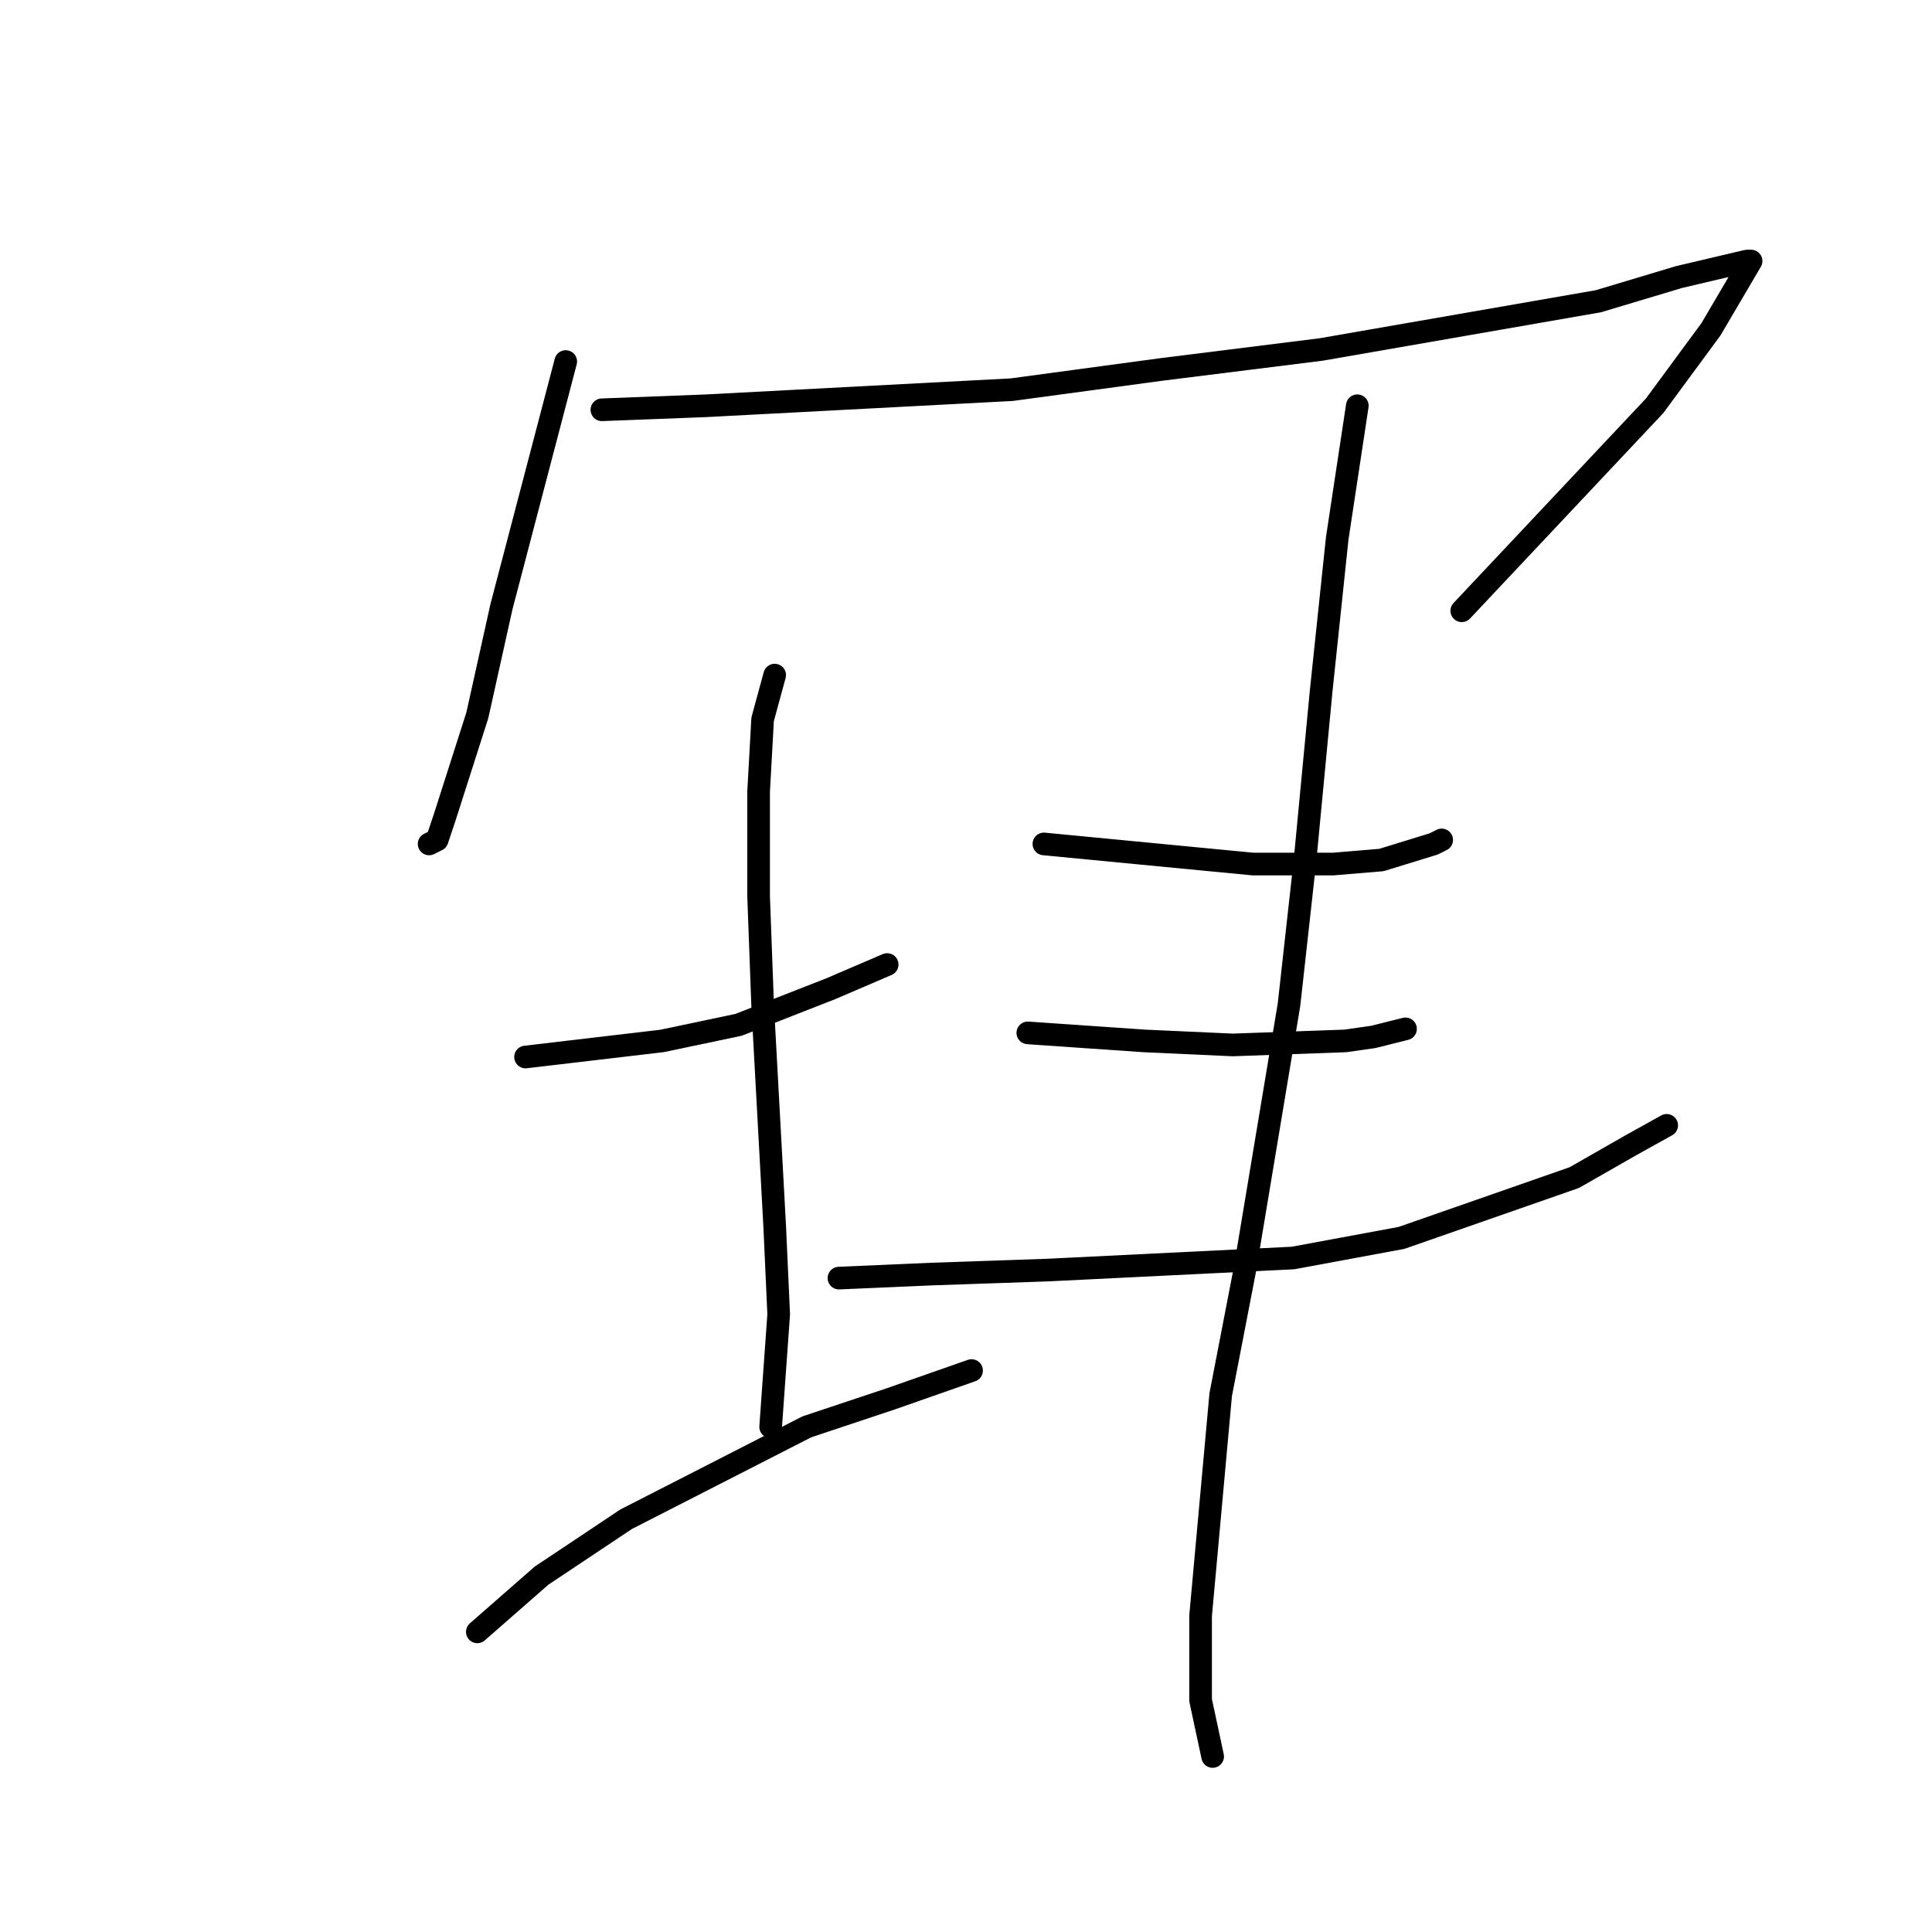 <?xml version="1.0" standalone="no"?>
    <svg width="256" height="256" xmlns="http://www.w3.org/2000/svg" version="1.1">
    <polyline stroke="black" stroke-width="3" stroke-linecap="round" fill="transparent" stroke-linejoin="round" points="74.963 47.906 66.444 80.399 63.249 94.781 58.99 108.098 57.925 111.294 56.86 111.826 56.86 111.826 " />
        <polyline stroke="black" stroke-width="3" stroke-linecap="round" fill="transparent" stroke-linejoin="round" points="79.754 54.298 93.597 53.765 134.062 51.634 153.761 48.971 175.058 46.308 211.795 39.915 222.444 36.719 231.495 34.589 232.028 34.589 226.703 43.644 219.249 53.765 193.693 80.931 193.693 80.931 " />
        <polyline stroke="black" stroke-width="3" stroke-linecap="round" fill="transparent" stroke-linejoin="round" points="69.638 140.058 87.741 137.927 97.857 135.797 110.103 131.003 113.829 129.404 117.556 127.806 117.556 127.806 " />
        <polyline stroke="black" stroke-width="3" stroke-linecap="round" fill="transparent" stroke-linejoin="round" points="102.649 89.454 101.051 95.313 100.519 104.902 100.519 118.751 101.051 133.133 102.649 162.43 103.181 174.149 102.116 189.064 102.116 189.064 " />
        <polyline stroke="black" stroke-width="3" stroke-linecap="round" fill="transparent" stroke-linejoin="round" points="63.249 216.23 71.768 208.773 82.949 201.315 106.908 189.064 118.089 185.335 128.737 181.606 128.737 181.606 " />
        <polyline stroke="black" stroke-width="3" stroke-linecap="round" fill="transparent" stroke-linejoin="round" points="138.321 111.826 166.007 114.49 176.655 114.49 183.045 113.957 189.966 111.826 191.031 111.294 191.031 111.294 " />
        <polyline stroke="black" stroke-width="3" stroke-linecap="round" fill="transparent" stroke-linejoin="round" points="136.191 136.862 151.632 137.927 163.345 138.46 178.253 137.927 181.98 137.395 186.239 136.329 186.239 136.329 " />
        <polyline stroke="black" stroke-width="3" stroke-linecap="round" fill="transparent" stroke-linejoin="round" points="111.167 169.355 123.413 168.822 138.853 168.29 171.331 166.692 185.707 164.028 208.601 156.038 216.055 151.777 220.847 149.113 220.847 149.113 " />
        <polyline stroke="black" stroke-width="3" stroke-linecap="round" fill="transparent" stroke-linejoin="round" points="179.85 53.765 177.188 71.343 175.058 91.585 172.928 113.957 170.799 133.133 164.942 168.29 161.748 184.802 159.085 214.099 159.085 225.286 160.683 232.743 160.683 232.743 " />
        </svg>